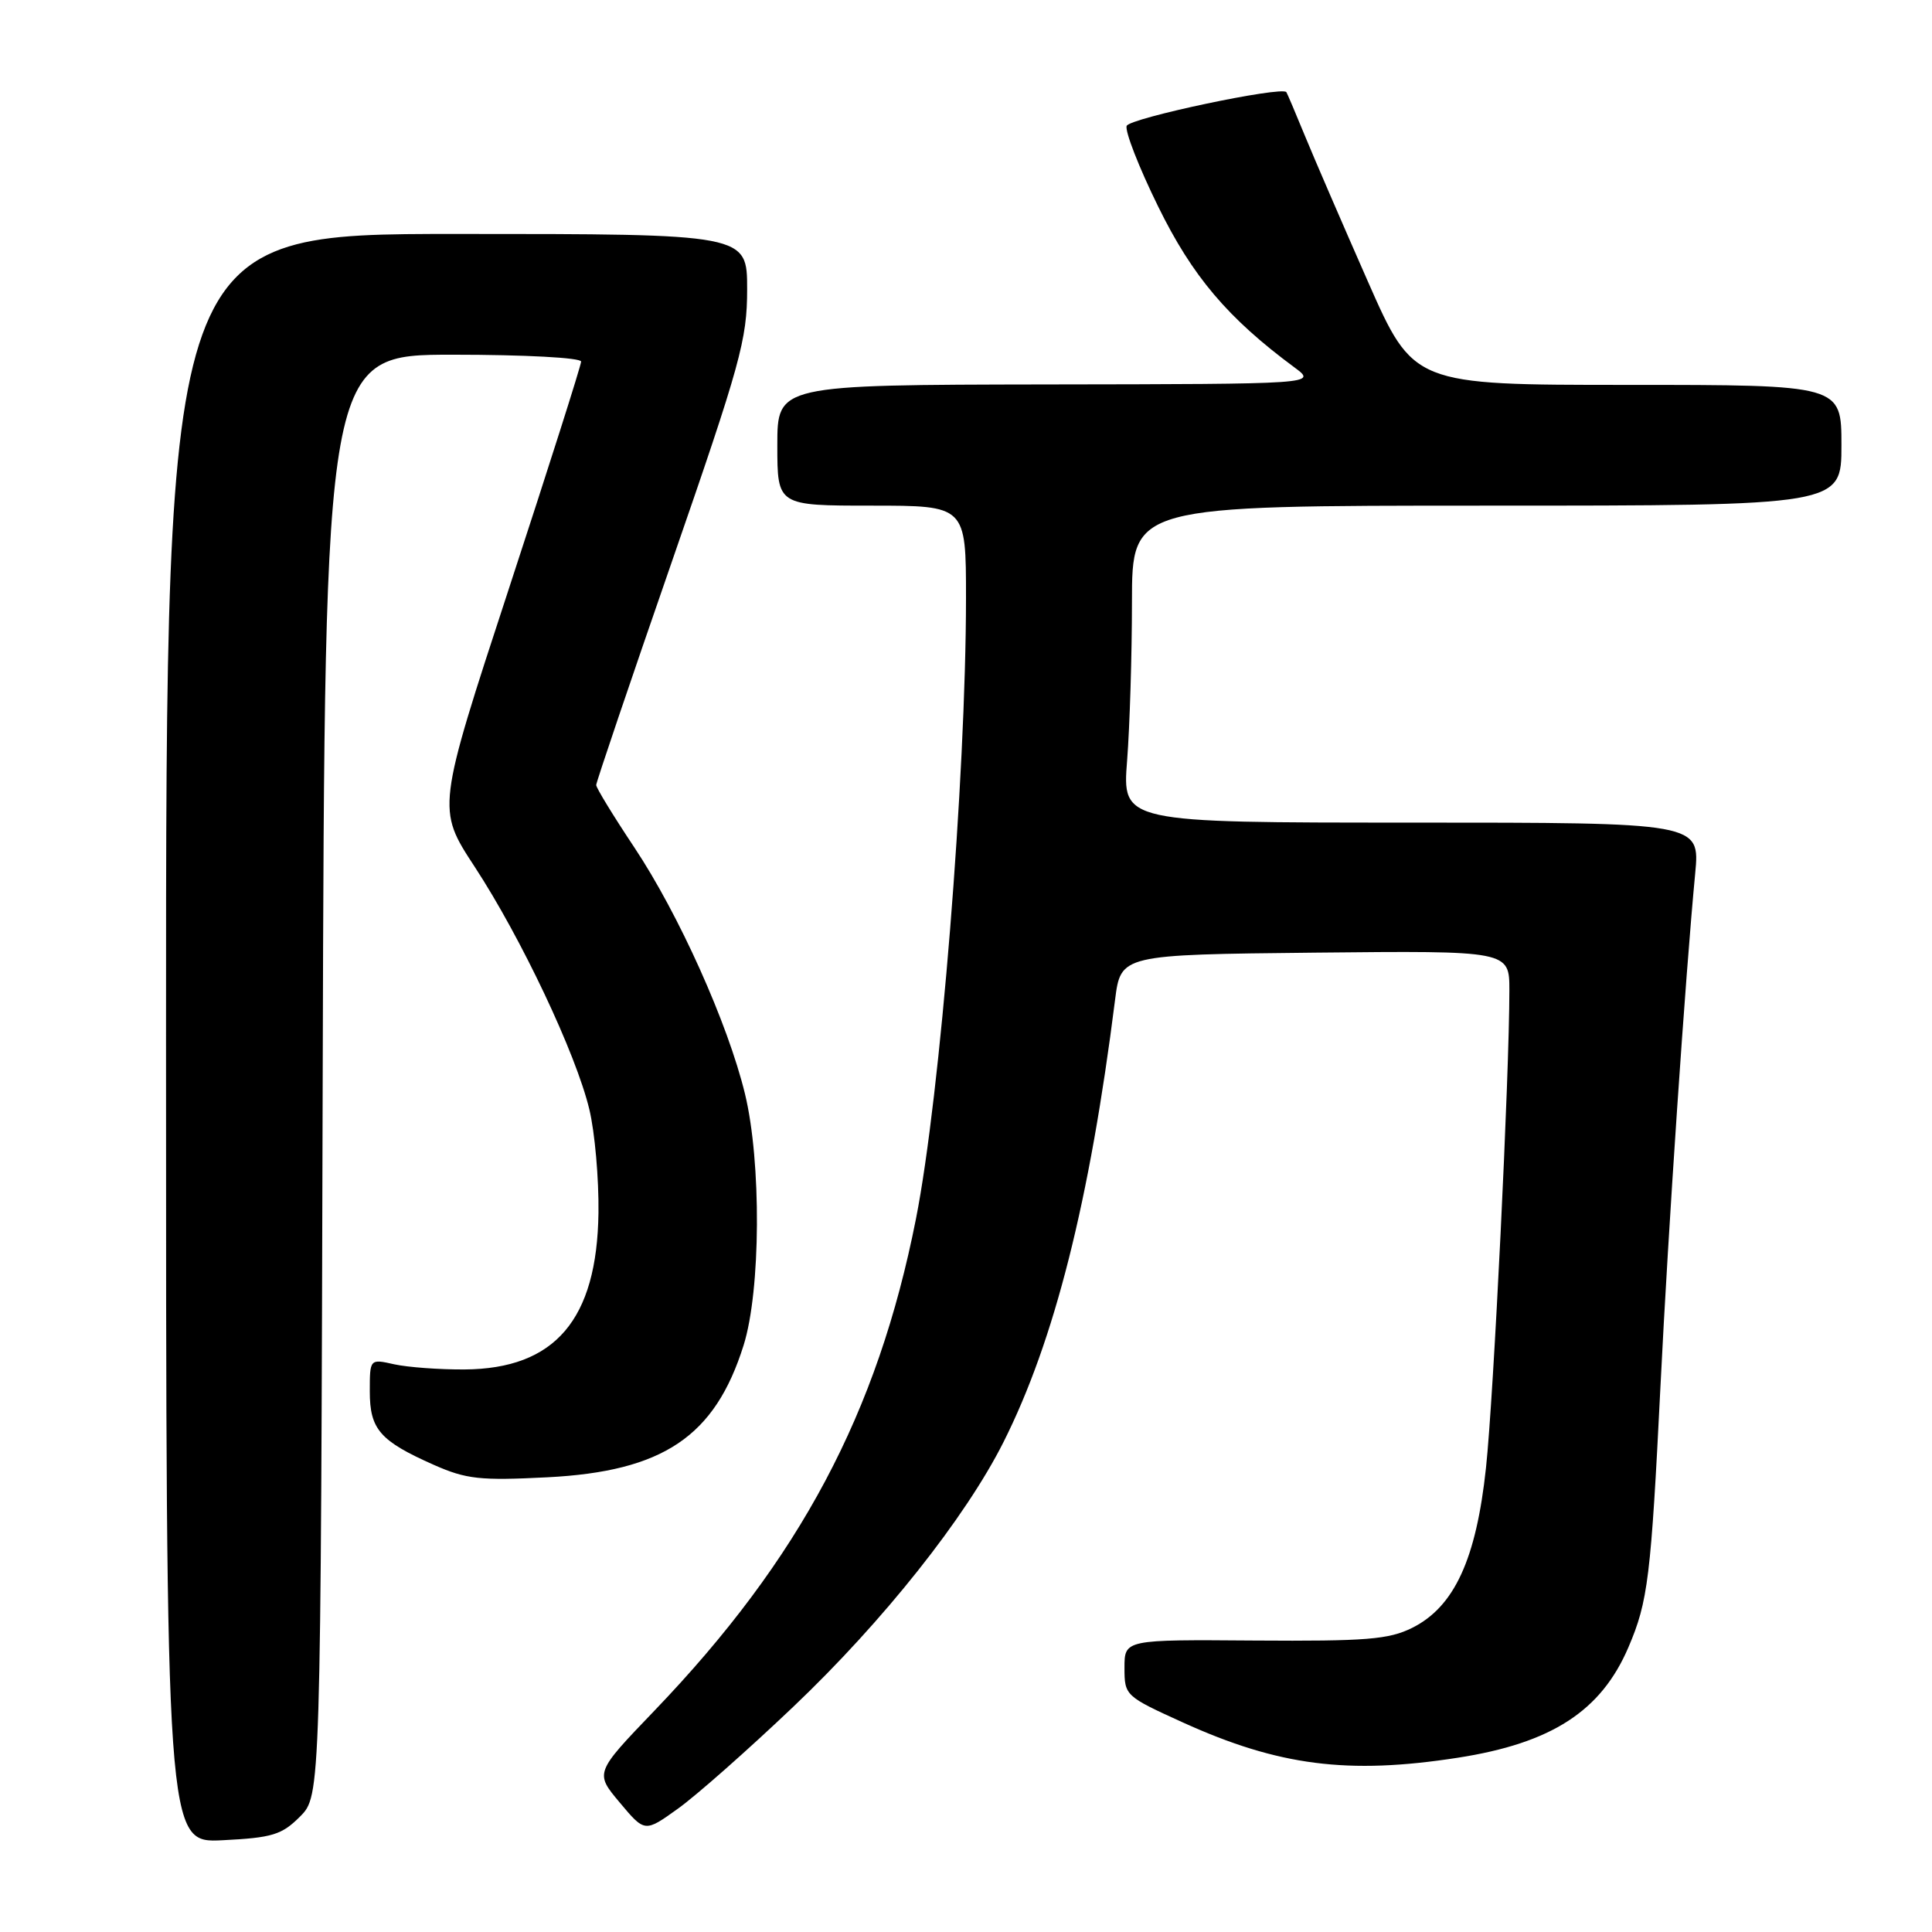 <?xml version="1.0" encoding="UTF-8" standalone="no"?>
<!DOCTYPE svg PUBLIC "-//W3C//DTD SVG 1.1//EN" "http://www.w3.org/Graphics/SVG/1.1/DTD/svg11.dtd" >
<svg xmlns="http://www.w3.org/2000/svg" xmlns:xlink="http://www.w3.org/1999/xlink" version="1.1" viewBox="0 0 256 256">
 <g >
 <path fill="currentColor"
d=" M 39.75 240.71 C 42.50 237.95 42.50 237.95 42.76 142.48 C 43.03 47.00 43.03 47.00 60.01 47.00 C 69.52 47.00 77.00 47.40 77.00 47.91 C 77.00 48.41 72.69 61.95 67.43 78.00 C 57.87 107.18 57.87 107.18 62.89 114.84 C 69.06 124.27 76.33 139.64 78.09 147.00 C 78.82 150.03 79.36 156.20 79.30 160.71 C 79.11 174.87 73.54 181.38 61.55 181.46 C 58.22 181.48 54.04 181.17 52.25 180.78 C 49.00 180.05 49.00 180.05 49.00 184.37 C 49.00 189.40 50.34 190.93 57.48 194.10 C 61.80 196.01 63.61 196.20 72.51 195.75 C 87.87 194.97 94.73 190.36 98.53 178.26 C 100.81 171.01 100.90 153.95 98.71 144.93 C 96.45 135.62 89.94 121.13 84.04 112.27 C 81.27 108.11 79.00 104.40 79.00 104.02 C 79.00 103.65 83.50 90.36 89.00 74.50 C 98.13 48.16 99.00 45.02 99.00 38.33 C 99.00 31.00 99.00 31.00 60.50 31.00 C 22.00 31.00 22.00 31.00 22.00 137.61 C 22.00 244.22 22.00 244.22 29.50 243.84 C 36.08 243.51 37.33 243.13 39.75 240.71 Z  M 105.12 226.15 C 117.01 214.85 127.93 201.10 132.96 191.10 C 139.72 177.66 144.39 159.16 147.75 132.50 C 148.51 126.50 148.51 126.50 174.26 126.23 C 200.00 125.97 200.00 125.97 200.00 131.22 C 200.00 142.43 197.92 185.00 196.90 194.50 C 195.61 206.60 192.70 212.92 187.12 215.70 C 184.02 217.24 181.03 217.48 166.25 217.38 C 149.00 217.25 149.00 217.25 149.00 220.99 C 149.00 224.68 149.10 224.76 156.75 228.24 C 169.39 233.98 178.60 235.17 193.16 232.91 C 205.60 230.98 212.16 226.73 215.78 218.26 C 218.37 212.21 218.76 209.06 220.03 183.50 C 221.04 163.00 223.33 129.27 224.62 115.75 C 225.26 109.00 225.26 109.00 186.98 109.00 C 148.70 109.00 148.70 109.00 149.35 100.75 C 149.70 96.21 149.99 86.76 149.99 79.75 C 150.00 67.00 150.00 67.00 197.00 67.00 C 244.00 67.00 244.00 67.00 244.00 59.00 C 244.00 51.00 244.00 51.00 215.65 51.00 C 187.29 51.00 187.29 51.00 181.23 37.25 C 177.90 29.69 174.15 21.02 172.91 18.00 C 171.67 14.97 170.56 12.37 170.45 12.21 C 169.89 11.38 149.69 15.65 149.29 16.68 C 149.03 17.35 150.90 22.15 153.45 27.34 C 157.98 36.59 162.68 42.15 171.53 48.69 C 174.50 50.89 174.50 50.89 138.75 50.94 C 103.00 51.00 103.00 51.00 103.00 59.00 C 103.00 67.00 103.00 67.00 115.50 67.00 C 128.00 67.00 128.00 67.00 128.00 79.25 C 127.99 103.05 124.59 145.21 121.37 161.50 C 116.28 187.25 106.00 206.58 86.69 226.70 C 78.81 234.91 78.81 234.91 82.13 238.86 C 85.44 242.81 85.44 242.81 89.84 239.65 C 92.26 237.92 99.14 231.84 105.12 226.15 Z "/>
</g>
</svg>